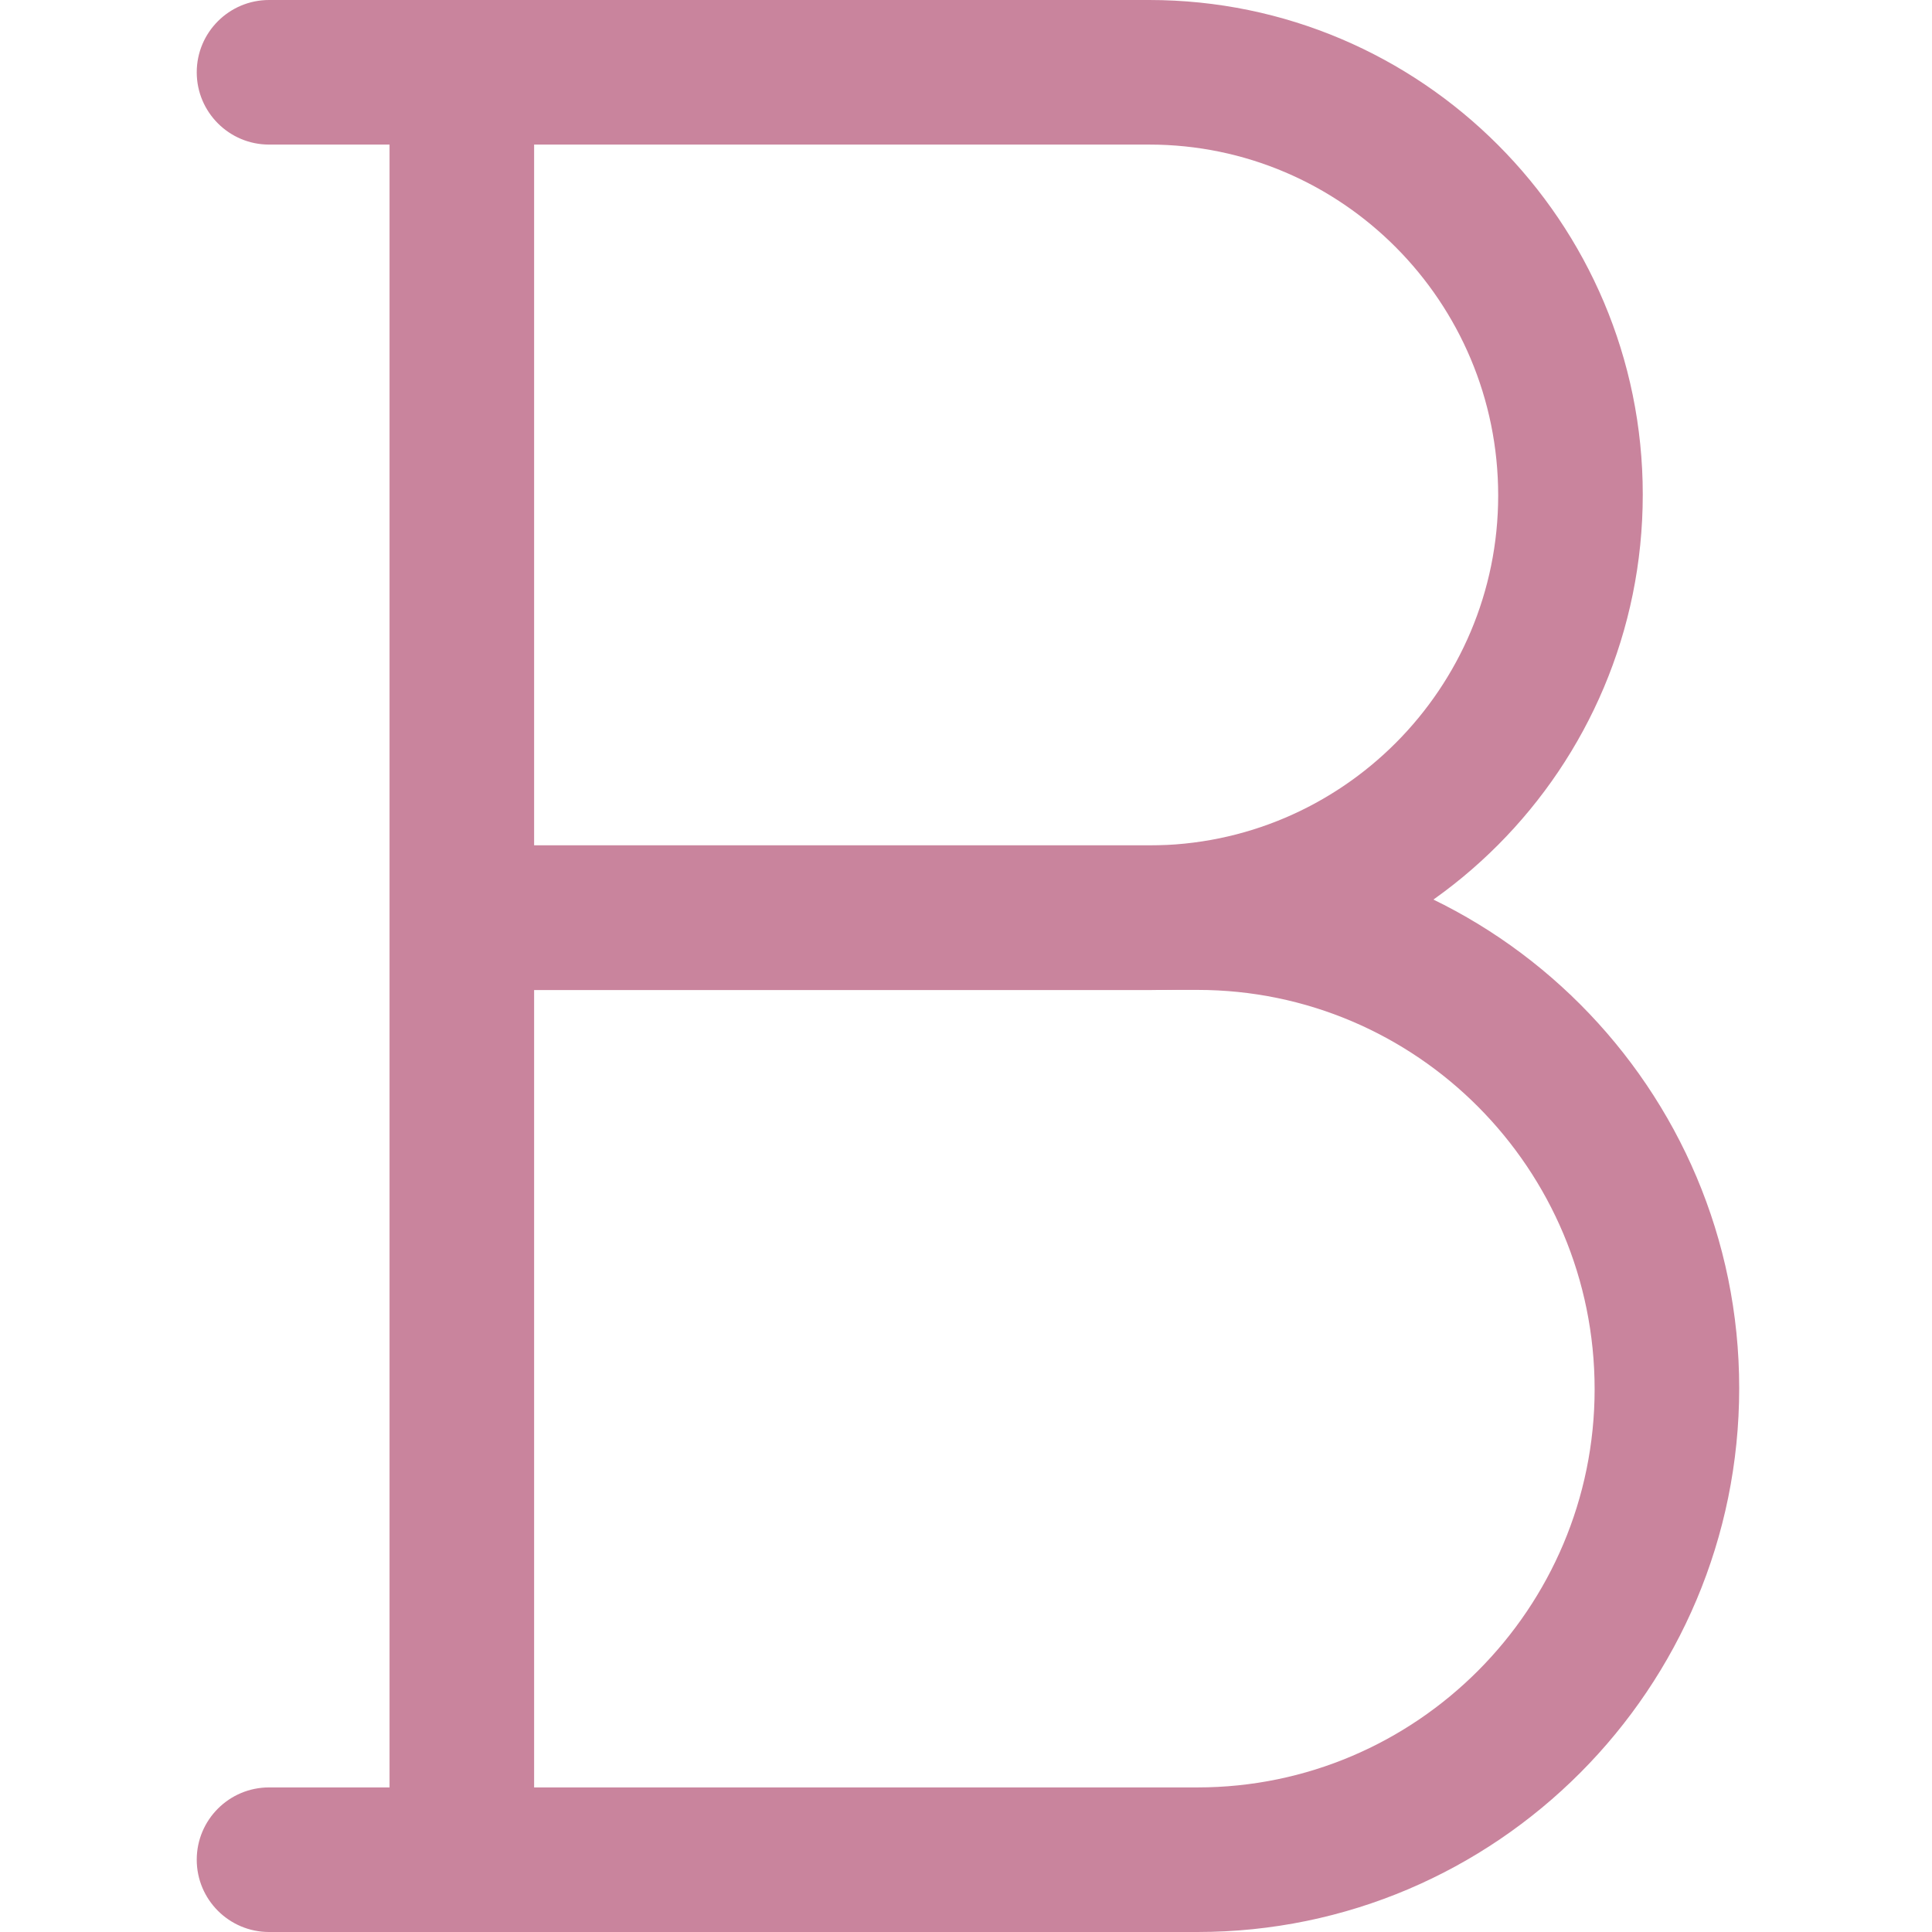 <svg width="24" height="24" viewBox="0 0 24 24" fill="none" xmlns="http://www.w3.org/2000/svg">
<g clip-path="url(#clip0)">
<path d="M5.737 24C5.241 24 4.839 23.598 4.839 23.102V0.898C4.839 0.402 5.241 0 5.737 0C6.233 0 6.635 0.402 6.635 0.898V23.102C6.635 23.598 6.233 24 5.737 24Z" fill="#C9849D"/>
<path d="M14.276 12.299H6.037C5.541 12.299 5.139 11.896 5.139 11.401C5.139 10.905 5.541 10.502 6.037 10.502H14.276C16.666 10.502 18.611 8.553 18.611 6.155C18.611 3.746 16.666 1.796 14.276 1.796H3.342C2.847 1.796 2.444 1.394 2.444 0.898C2.444 0.402 2.847 0 3.342 0H14.276C17.657 0 20.407 2.756 20.407 6.143C20.407 9.543 17.657 12.299 14.276 12.299Z" fill="#C9849D"/>
<path d="M14.875 24H3.342C2.847 24 2.444 23.598 2.444 23.102C2.444 22.606 2.847 22.204 3.342 22.204H14.875C17.596 22.204 19.809 19.983 19.809 17.257C19.809 14.517 17.596 12.297 14.875 12.297H6.037C5.541 12.297 5.139 11.895 5.139 11.399C5.139 10.903 5.541 10.501 6.037 10.501H14.875C18.586 10.501 21.605 13.525 21.605 17.243C21.605 20.975 18.586 24 14.875 24Z" fill="#C9849D"/>
</g>
<defs>
<clipPath id="clip0">
<rect width="24" height="24" fill="white"/>
</clipPath>
</defs>
</svg>
